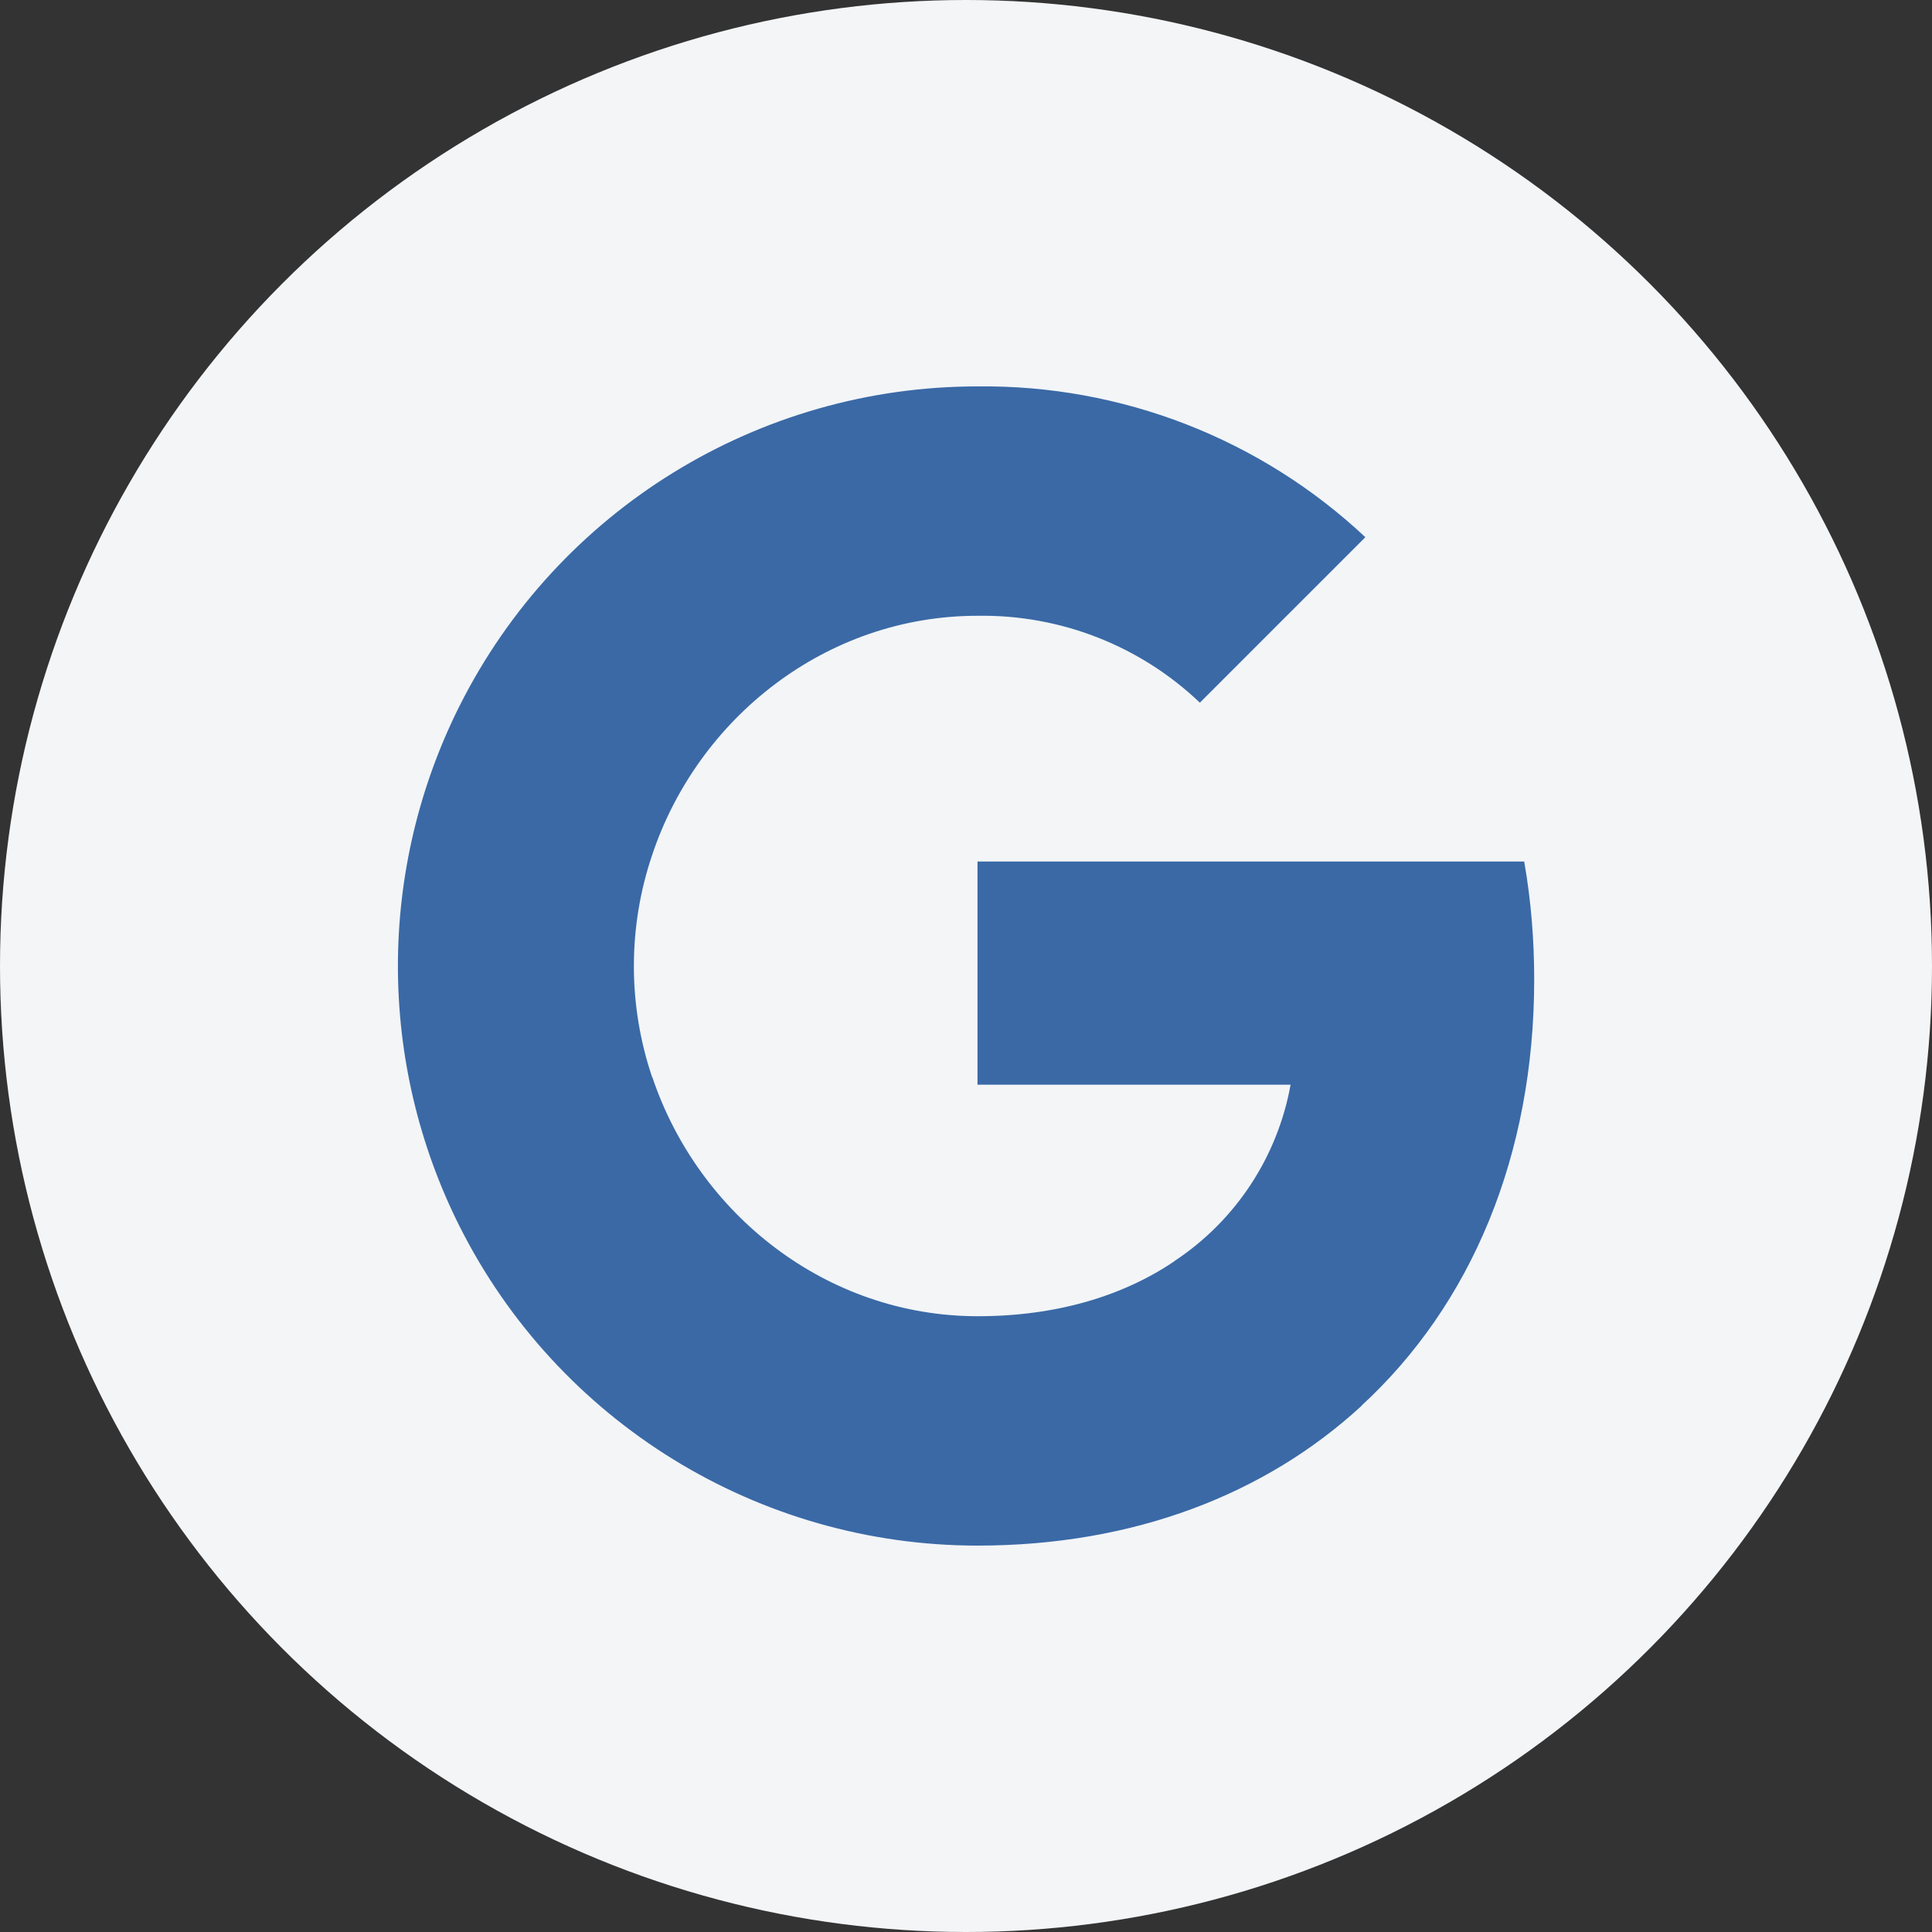 <svg width="40" height="40" viewBox="0 0 40 40" fill="none" xmlns="http://www.w3.org/2000/svg">
<rect x="0" y="0" width="40" height="40" fill="#333333" stroke="none"/>
<circle cx="20" cy="20" r="20" fill="#F3F5F7"/>
<g clip-path="url(#clip0_4832_41038)">
<path fill-rule="evenodd" clip-rule="evenodd" d="M24.842 14.548C23.603 13.366 21.949 12.722 20.238 12.749C17.108 12.749 14.449 14.861 13.501 17.705C12.998 19.195 12.998 20.809 13.501 22.299H13.505C14.458 25.139 17.112 27.251 20.243 27.251C21.859 27.251 23.246 26.838 24.321 26.108V26.105C25.587 25.267 26.451 23.948 26.72 22.458H20.238V17.837H31.557C31.698 18.64 31.764 19.46 31.764 20.276C31.764 23.925 30.46 27.011 28.19 29.101L28.193 29.103C26.204 30.937 23.475 32 20.238 32C15.701 32 11.552 29.442 9.515 25.39C7.813 22 7.813 18.005 9.515 14.614C11.552 10.557 15.701 8 20.238 8C23.219 7.965 26.098 9.085 28.268 11.122L24.842 14.548Z" fill="#3A69A6"/>
</g>
<defs>
<clipPath id="clip0_4832_41038">
<rect width="24" height="24" fill="white" transform="translate(8 8)"/>
</clipPath>
</defs>
</svg>
